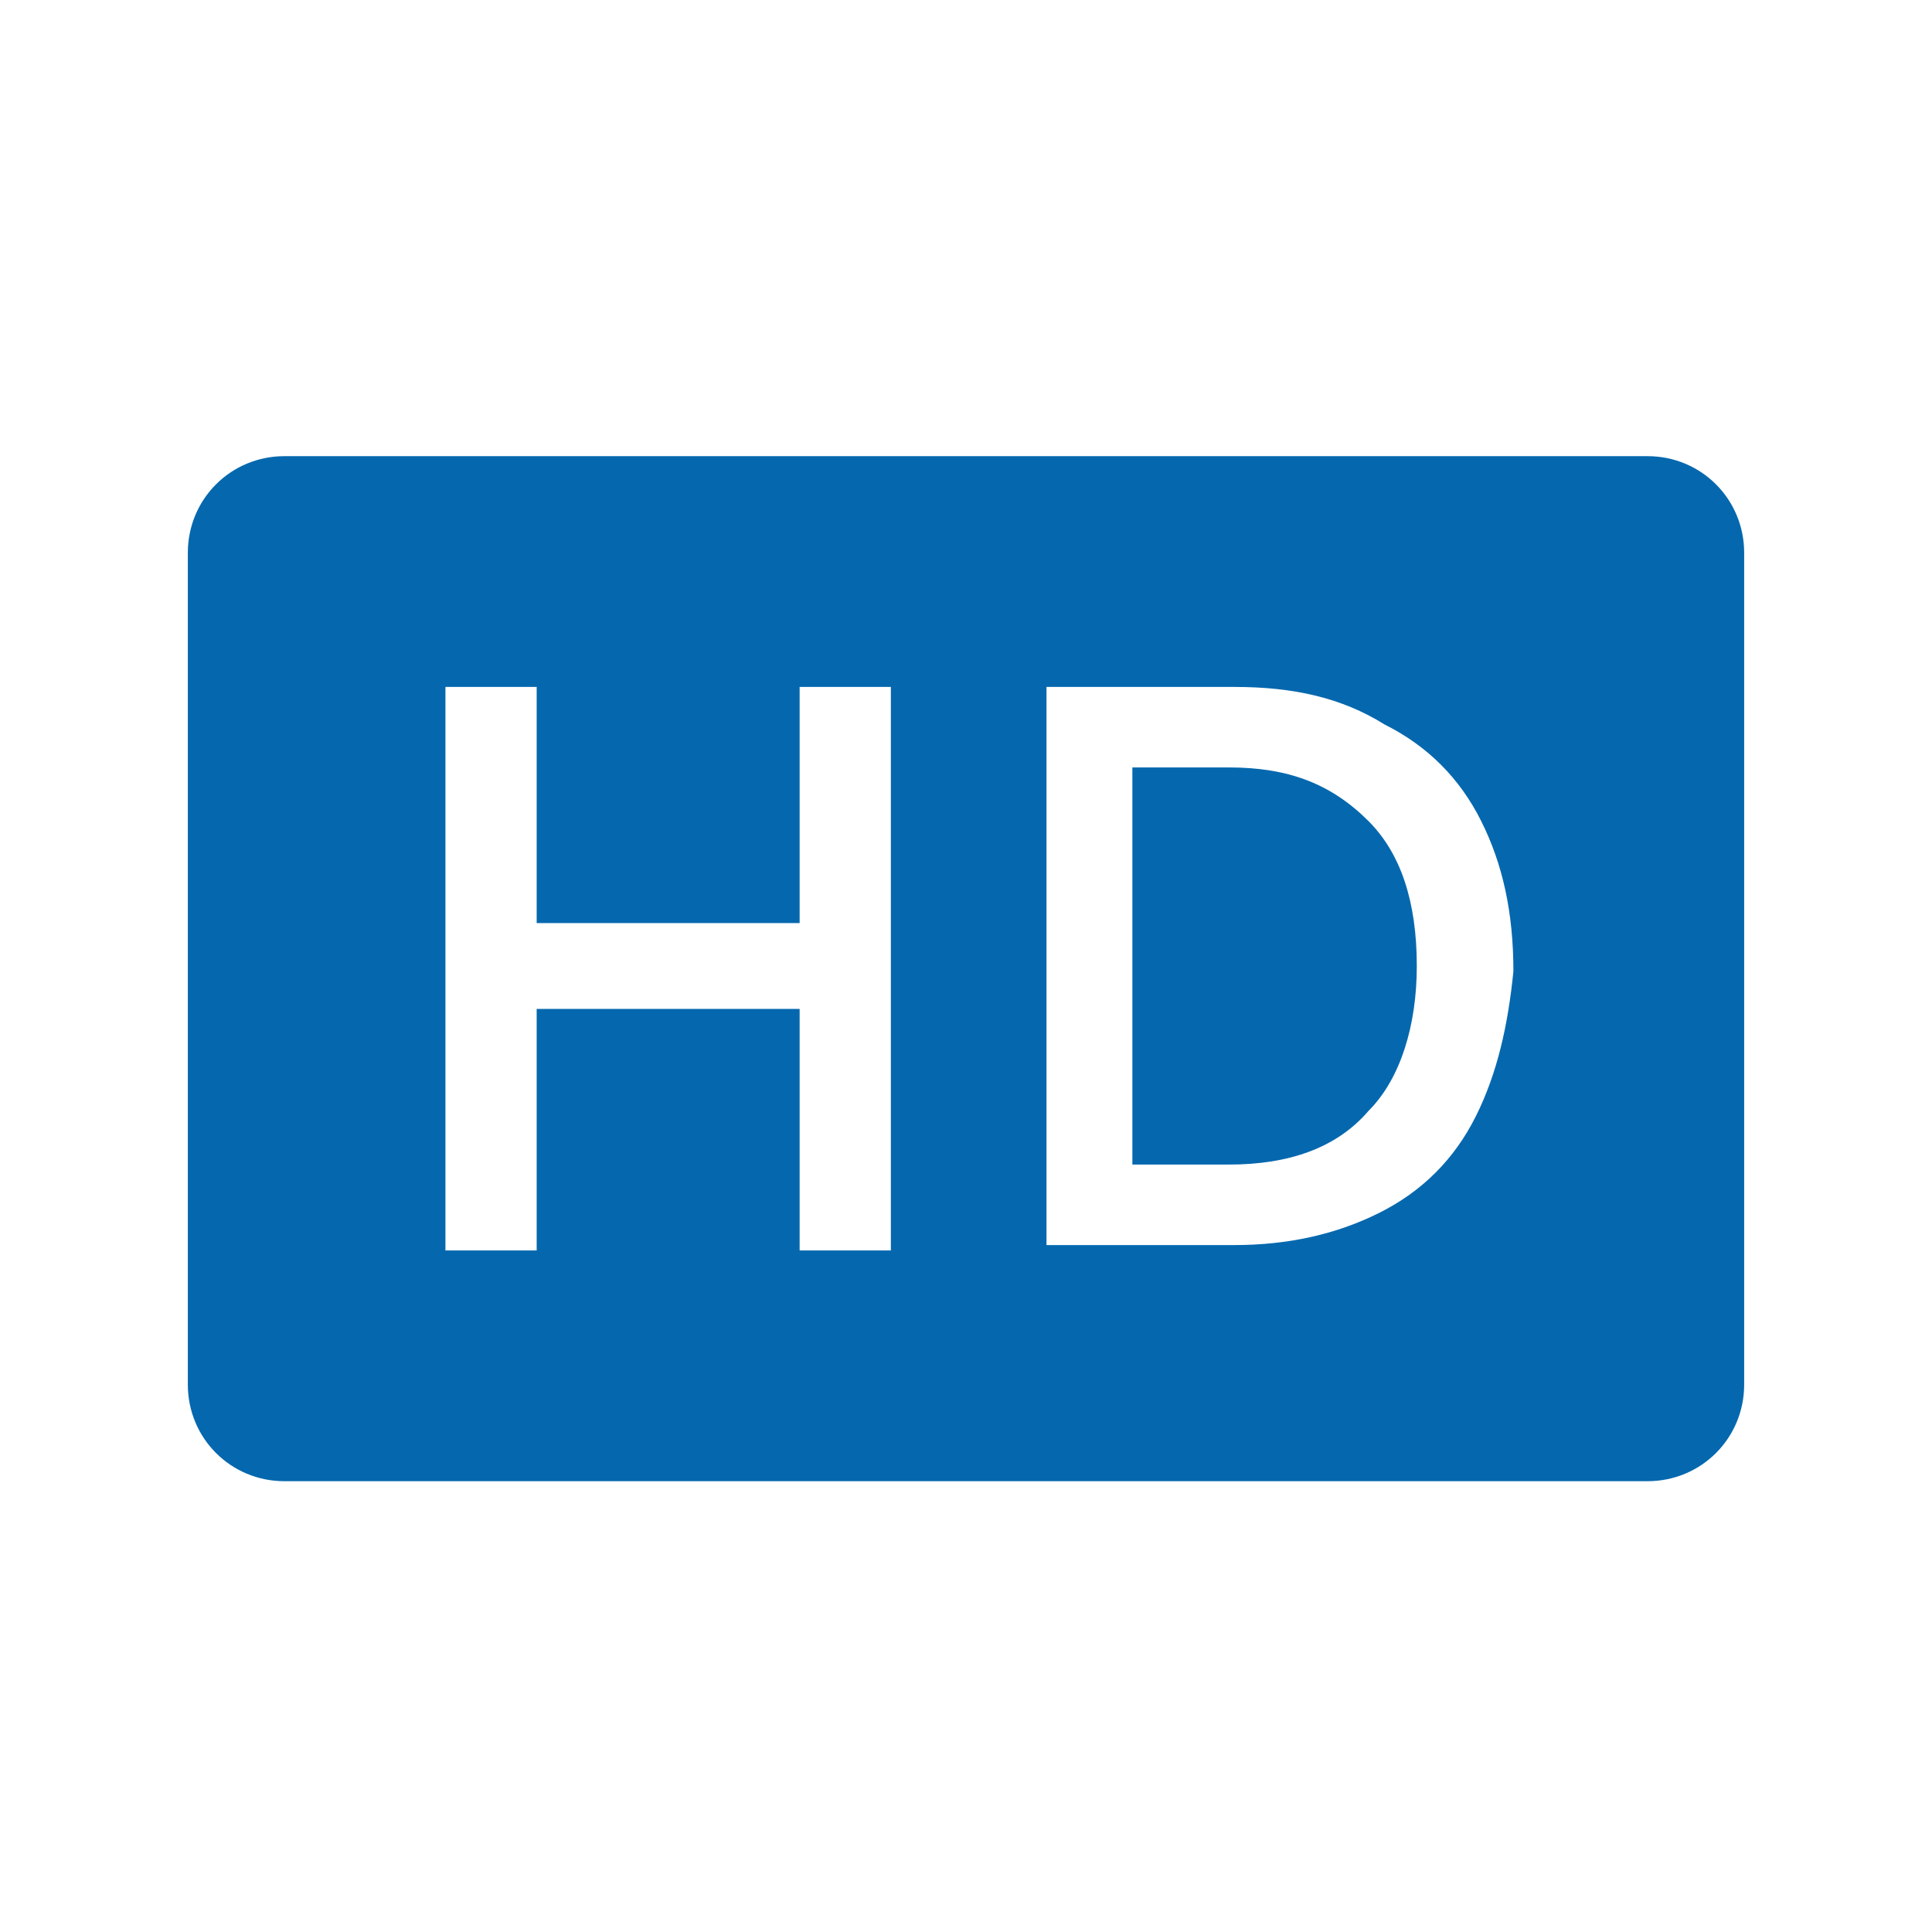 <svg xmlns="http://www.w3.org/2000/svg" viewBox="0 0 36 36"><path fill="#0568ae" d="M30.7 8.5H5.3c-1 0-1.8.8-1.8 1.8v15.5c0 1 .8 1.8 1.8 1.8h25.4c1 0 1.8-.8 1.8-1.8V10.3c0-1-.8-1.8-1.8-1.8zM16.6 23.3h-1.7v-4.5H10v4.5H8.3V12.8H10v4.4h4.9v-4.4h1.7v10.5zm10.9-2.5c-.4.8-1 1.4-1.8 1.8-.8.4-1.7.6-2.7.6h-3.5V12.8H23c1.1 0 2 .2 2.8.7.8.4 1.4 1 1.8 1.8.4.8.6 1.7.6 2.8-.1 1-.3 1.9-.7 2.7z"/><path fill="#0568ae" d="M22.9 14.3h-1.8v7.4h1.8c1.1 0 2-.3 2.6-1 .6-.6.9-1.6.9-2.7 0-1.2-.3-2.1-.9-2.7-.7-.7-1.5-1-2.6-1z"/></svg>